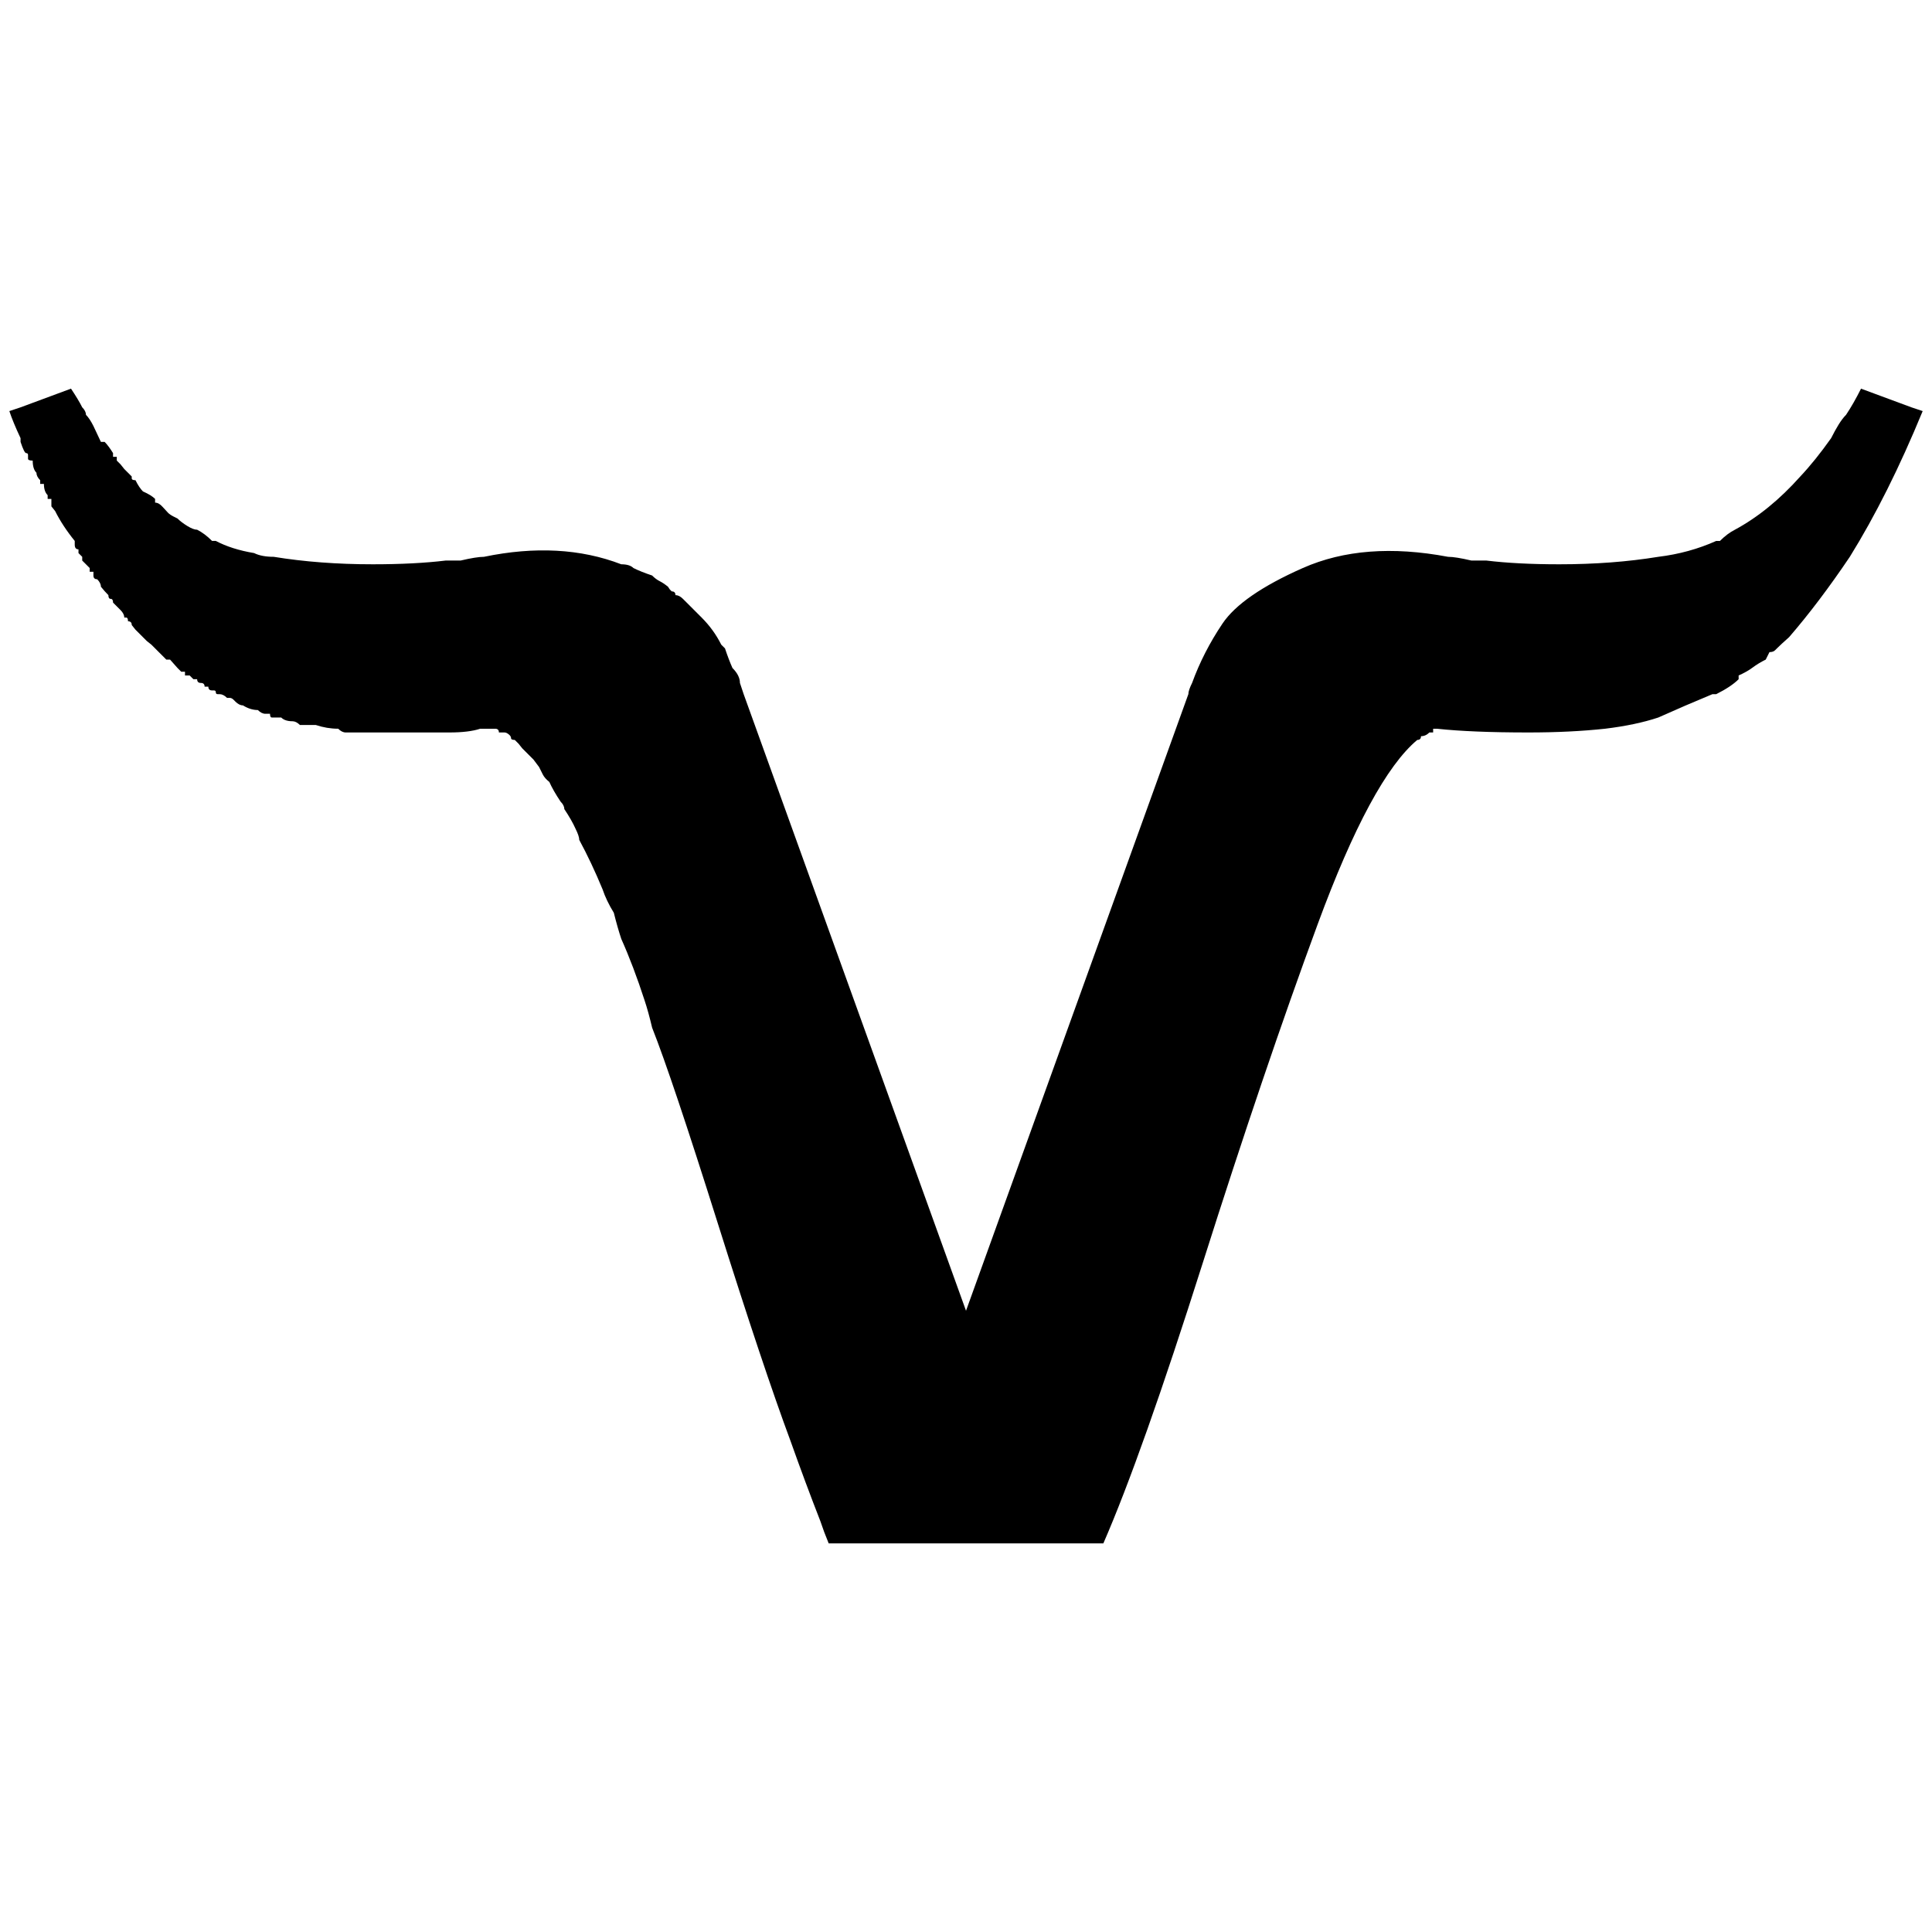 <?xml version="1.0" standalone="no"?>
<!DOCTYPE svg PUBLIC "-//W3C//DTD SVG 1.1//EN" "http://www.w3.org/Graphics/SVG/1.1/DTD/svg11.dtd" >
<svg xmlns="http://www.w3.org/2000/svg" xmlns:xlink="http://www.w3.org/1999/xlink" version="1.1" width="2048" height="2048" viewBox="-10 0 2068 2048">
   <path fill="currentColor"
d="M66 406v0q8 12 12 20q4 4 4 8q4 4 8 12l8 17h4q4 4 9 12v4h4v4l4 4l4 5l8 8v2q0 2 4 2q4 8 8 12q9 4 13 8v4q4 0 8 4.5t6 6.5t6 4l4 2q4 4 10.5 8t10.5 4q8 4 16 12h4q17 9 41 13q8 4 21 4q49 8 106 8q45 0 78 -4h16q17 -4 25 -4q82 -17 147 8q9 0 13 4q8 4 20 8q4 4 8 6
t9 6l2 3l2 2q4 0 4 4q4 0 8 4l8 8l6 6l6 6q13 13 21 29l4 4q4 12 8 21q4 4 6 8t2 8l4 12l238 660l238 -660q0 -4 4 -12q12 -33 32.5 -63.5t86 -59.5t155.5 -12q8 0 25 4h16q33 4 78 4q57 0 106 -8q33 -4 62 -17h4q8 -8 16 -12q37 -20 70 -57q16 -17 33 -41q4 -8 8 -14.5
t8 -10.5q8 -12 16 -28l54 20l12 4q-37 90 -78 156q-33 49 -65 86q-9 8 -13 12l-2 2q-2 2 -6 2l-4 8q-8 4 -14 8.5t-15 8.5v4q-4 4 -10 8t-14 8h-4q-29 12 -58 25q-24 8 -57 12q-37 4 -82 4q-61 0 -98 -4h-4v4h-4q-4 4 -9 4q0 4 -4 4q-49 41 -106.5 197t-123 362.5
t-106.5 300.5h-294q-5 -12 -9 -24q-16 -41 -32 -86q-29 -78 -78 -233.5t-70 -208.5q-4 -17 -8 -29q-12 -37 -25 -66q-4 -12 -8 -28q-8 -13 -12 -25q-12 -29 -25 -53q0 -4 -4 -12q-4 -9 -12 -21q0 -4 -4 -8q-8 -12 -12 -21q-5 -4 -7 -8l-4 -8t-6 -8l-6 -6l-6 -6l-4 -5l-4 -4
q-4 0 -4 -2t-2.5 -4t-4.5 -2h-2h-4q0 -4 -4 -4h-16q-12 4 -33 4h-8h-8h-9h-12h-6h-6h-2h-6h-4h-13h-4h-4h-12h-4h-4h-9q-4 0 -8 -4q-12 0 -24 -4h-6h-7h-4q-4 -4 -8 -4q-8 0 -12 -4h-2h-6h-2q-2 0 -2 -4h-5q-4 0 -8 -4q-8 0 -16 -5q-4 0 -8 -4l-2 -2q-2 -2 -4 -2h-3
q-4 -4 -8 -4h-2q-2 0 -2 -2t-2 -2h-2q-4 0 -4 -4h-4q0 -4 -4 -4t-4 -4h-4l-2 -2l-2 -2h-5v-4h-4l-2 -2l-2 -2l-8 -9h-4l-6 -6l-6 -6l-4 -4l-5 -4l-8 -8l-2 -2l-2 -2l-4 -5q0 -4 -4 -4q0 -4 -2 -4h-2q0 -4 -4 -8l-4 -4l-4 -4q0 -4 -2.5 -4t-2.5 -4q-4 -4 -8 -9q0 -4 -4 -8
q-4 0 -4 -4v-2v-2h-4v-4l-4 -4l-4 -4v-4l-4 -4v-4q-4 0 -4 -5v-4q-13 -16 -21 -32l-4 -5v-8h-4v-4q-4 -4 -4 -12h-4v-4q-4 -4 -4 -8q-4 -4 -4 -13q-5 0 -5 -2v-4q0 -2 -2 -2t-6 -12v-4q-8 -17 -12 -29l12 -4z" />
</svg>
